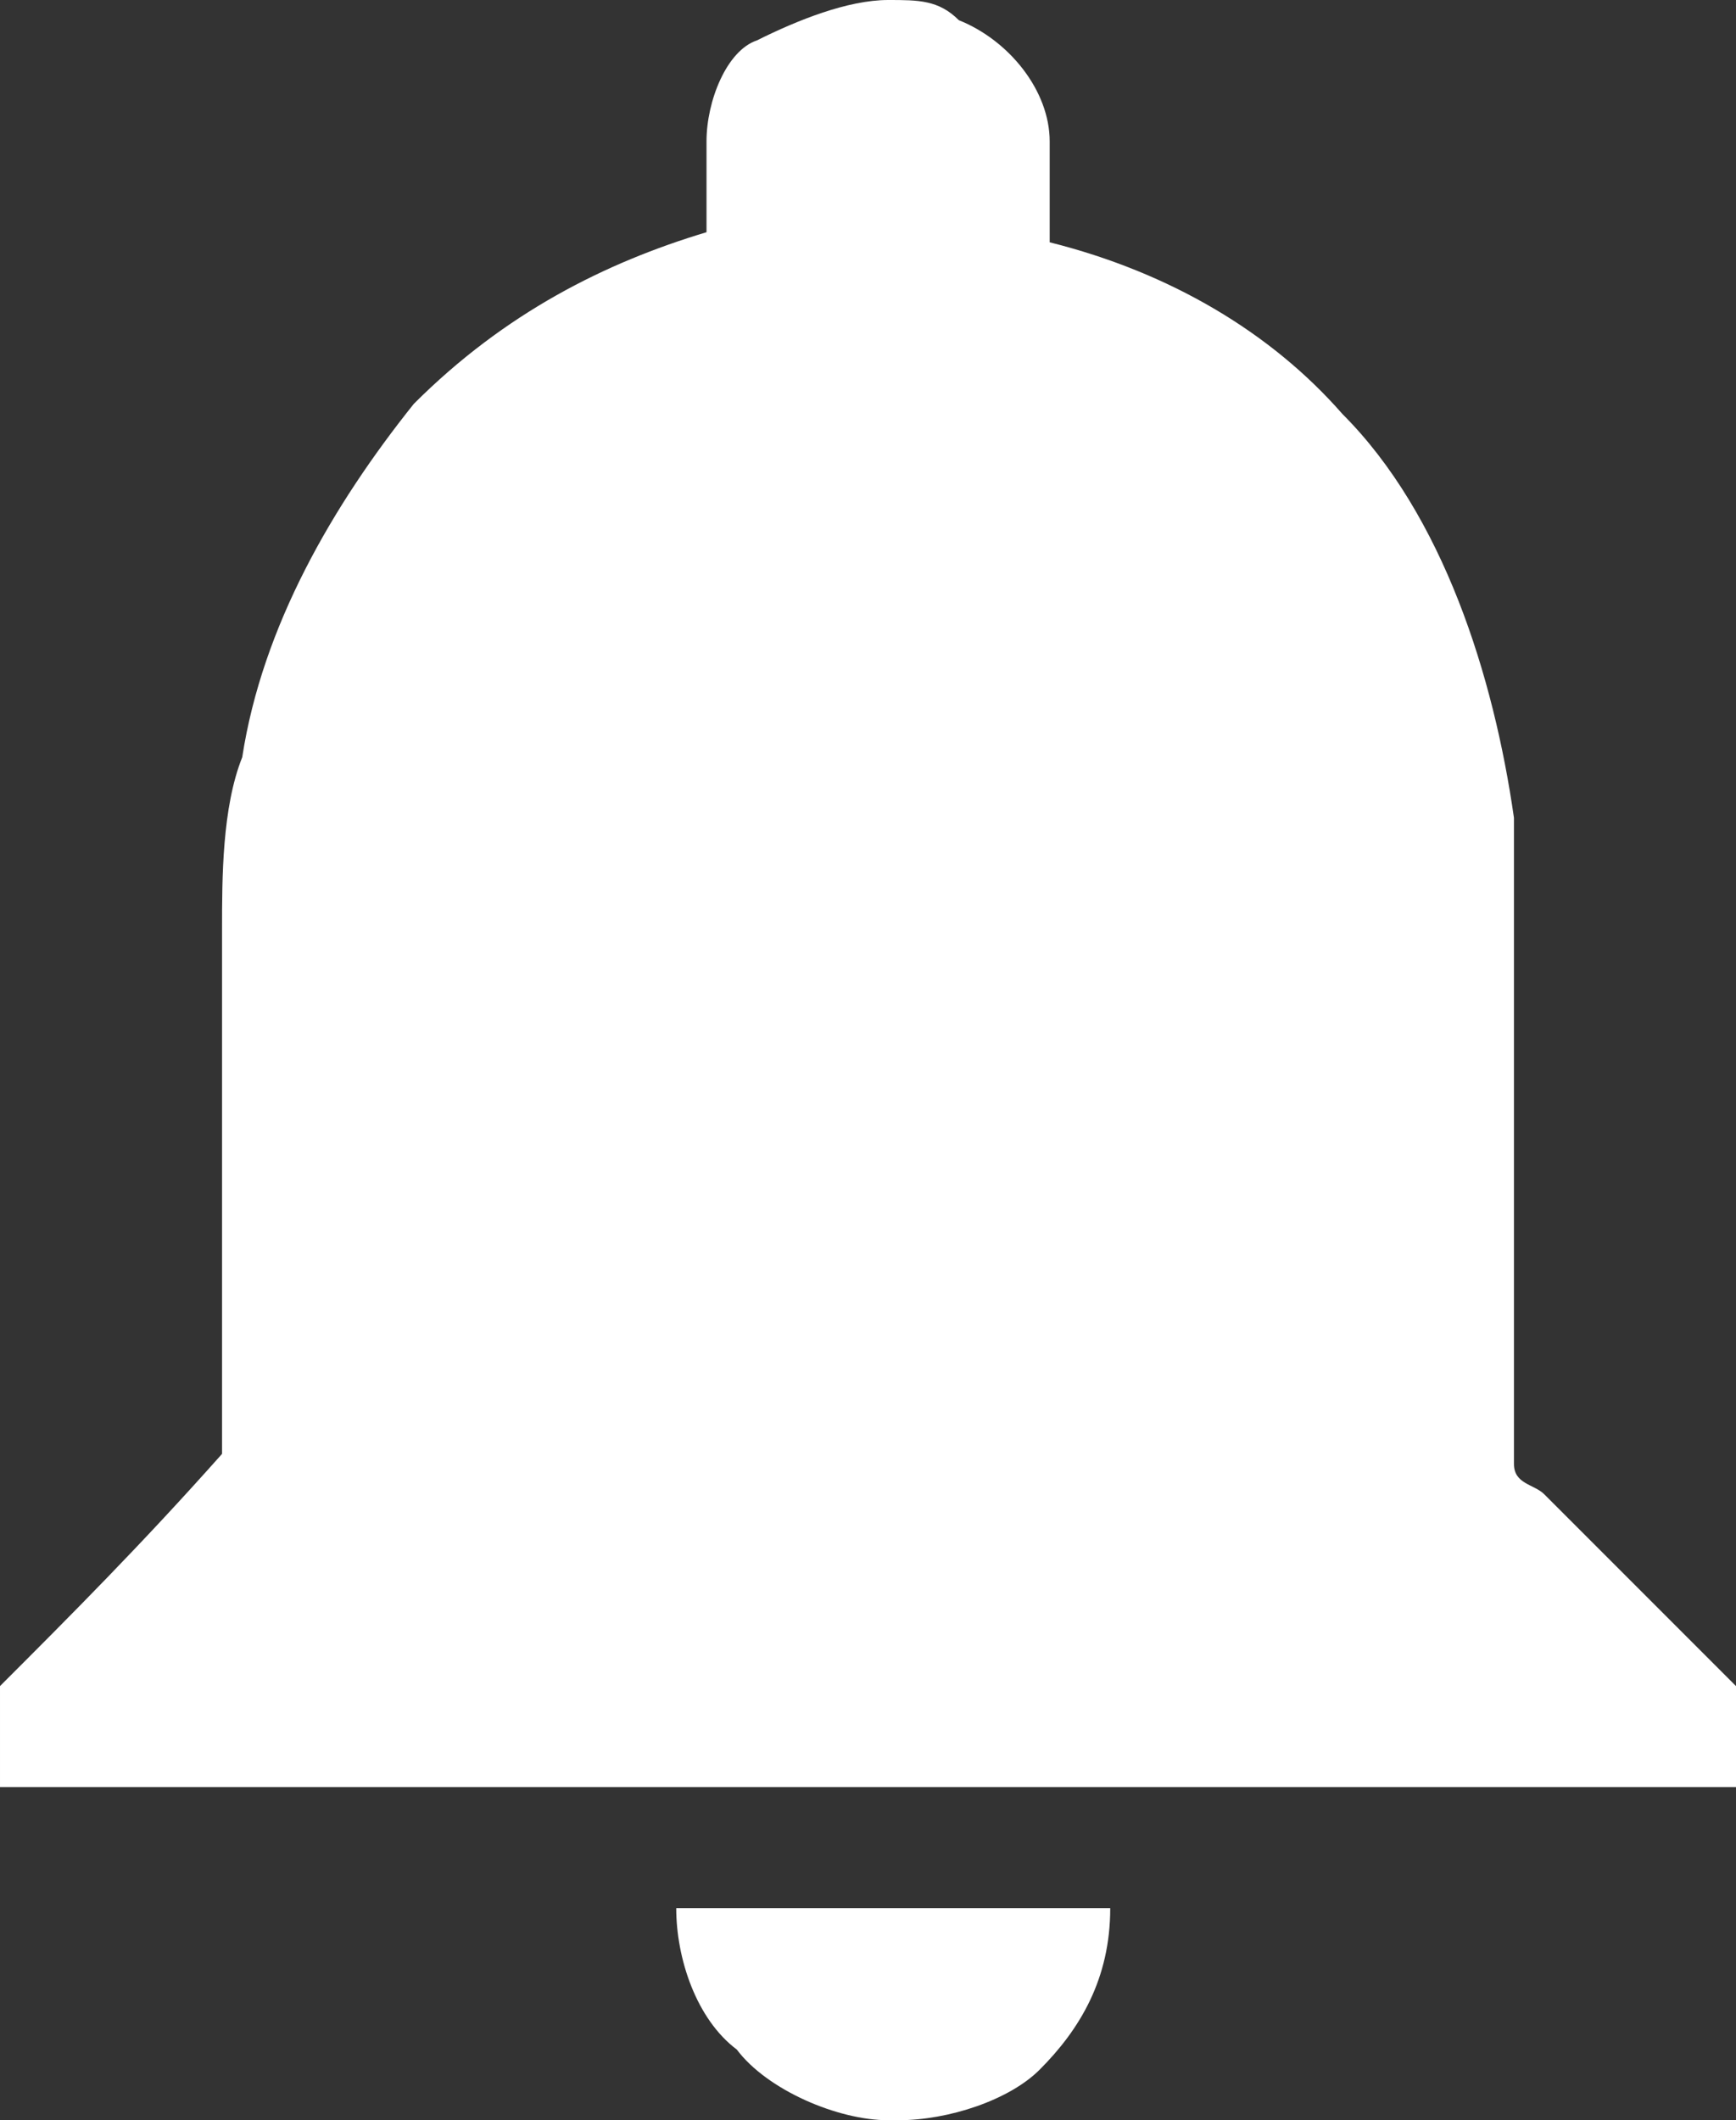 <?xml version="1.0" encoding="utf-8"?>
<!-- Generator: Adobe Illustrator 24.3.0, SVG Export Plug-In . SVG Version: 6.00 Build 0)  -->
<svg version="1.1" id="Layer_1" xmlns="http://www.w3.org/2000/svg" xmlns:xlink="http://www.w3.org/1999/xlink" x="0px" y="0px"
	 viewBox="0 0 17.2 21" style="enable-background:new 0 0 17.2 21;" xml:space="preserve">
<rect x="0" y="0" width="17.2" height="21" fill="#333333" stroke="none"/>
<style type="text/css">
	.st0{fill:#FFFFFF;}
</style>
<g>
	<path class="st0" d="M8.8,0L8.8,0c0.3,0,0.5,0,0.7,0.2c0.5,0.2,0.9,0.7,0.9,1.2c0,0.3,0,0.7,0,1c1.2,0.3,2.2,0.9,2.9,1.7
		c1,1,1.5,2.6,1.7,4c0,0.7,0,1.4,0,2.1c0,1.4,0,3,0,4.3c0,0.2,0.2,0.2,0.3,0.3c0.7,0.7,1.2,1.2,1.9,1.9c0,0.3,0,0.7,0,1
		c-5.7,0-11.5,0-17.2,0c0-0.3,0-0.7,0-1c0.7-0.7,1.4-1.4,2.2-2.3c0-1.7,0-3.5,0-5.2c0-0.5,0-1.2,0.2-1.7C2.6,6.2,3.3,5,4.1,4
		C5,3.1,6,2.6,7,2.3C7,2,7,1.8,7,1.4s0.2-0.9,0.5-1C7.9,0.2,8.4,0,8.8,0z"/>
	<path class="st0" d="M6.7,18.9c1.4,0,2.9,0,4.3,0c0,0.7-0.3,1.2-0.7,1.6C10,20.8,9.4,21,8.9,21H8.8c-0.5,0-1.2-0.3-1.5-0.7
		C6.9,20,6.7,19.4,6.7,18.9z"/>
</g>
</svg>

